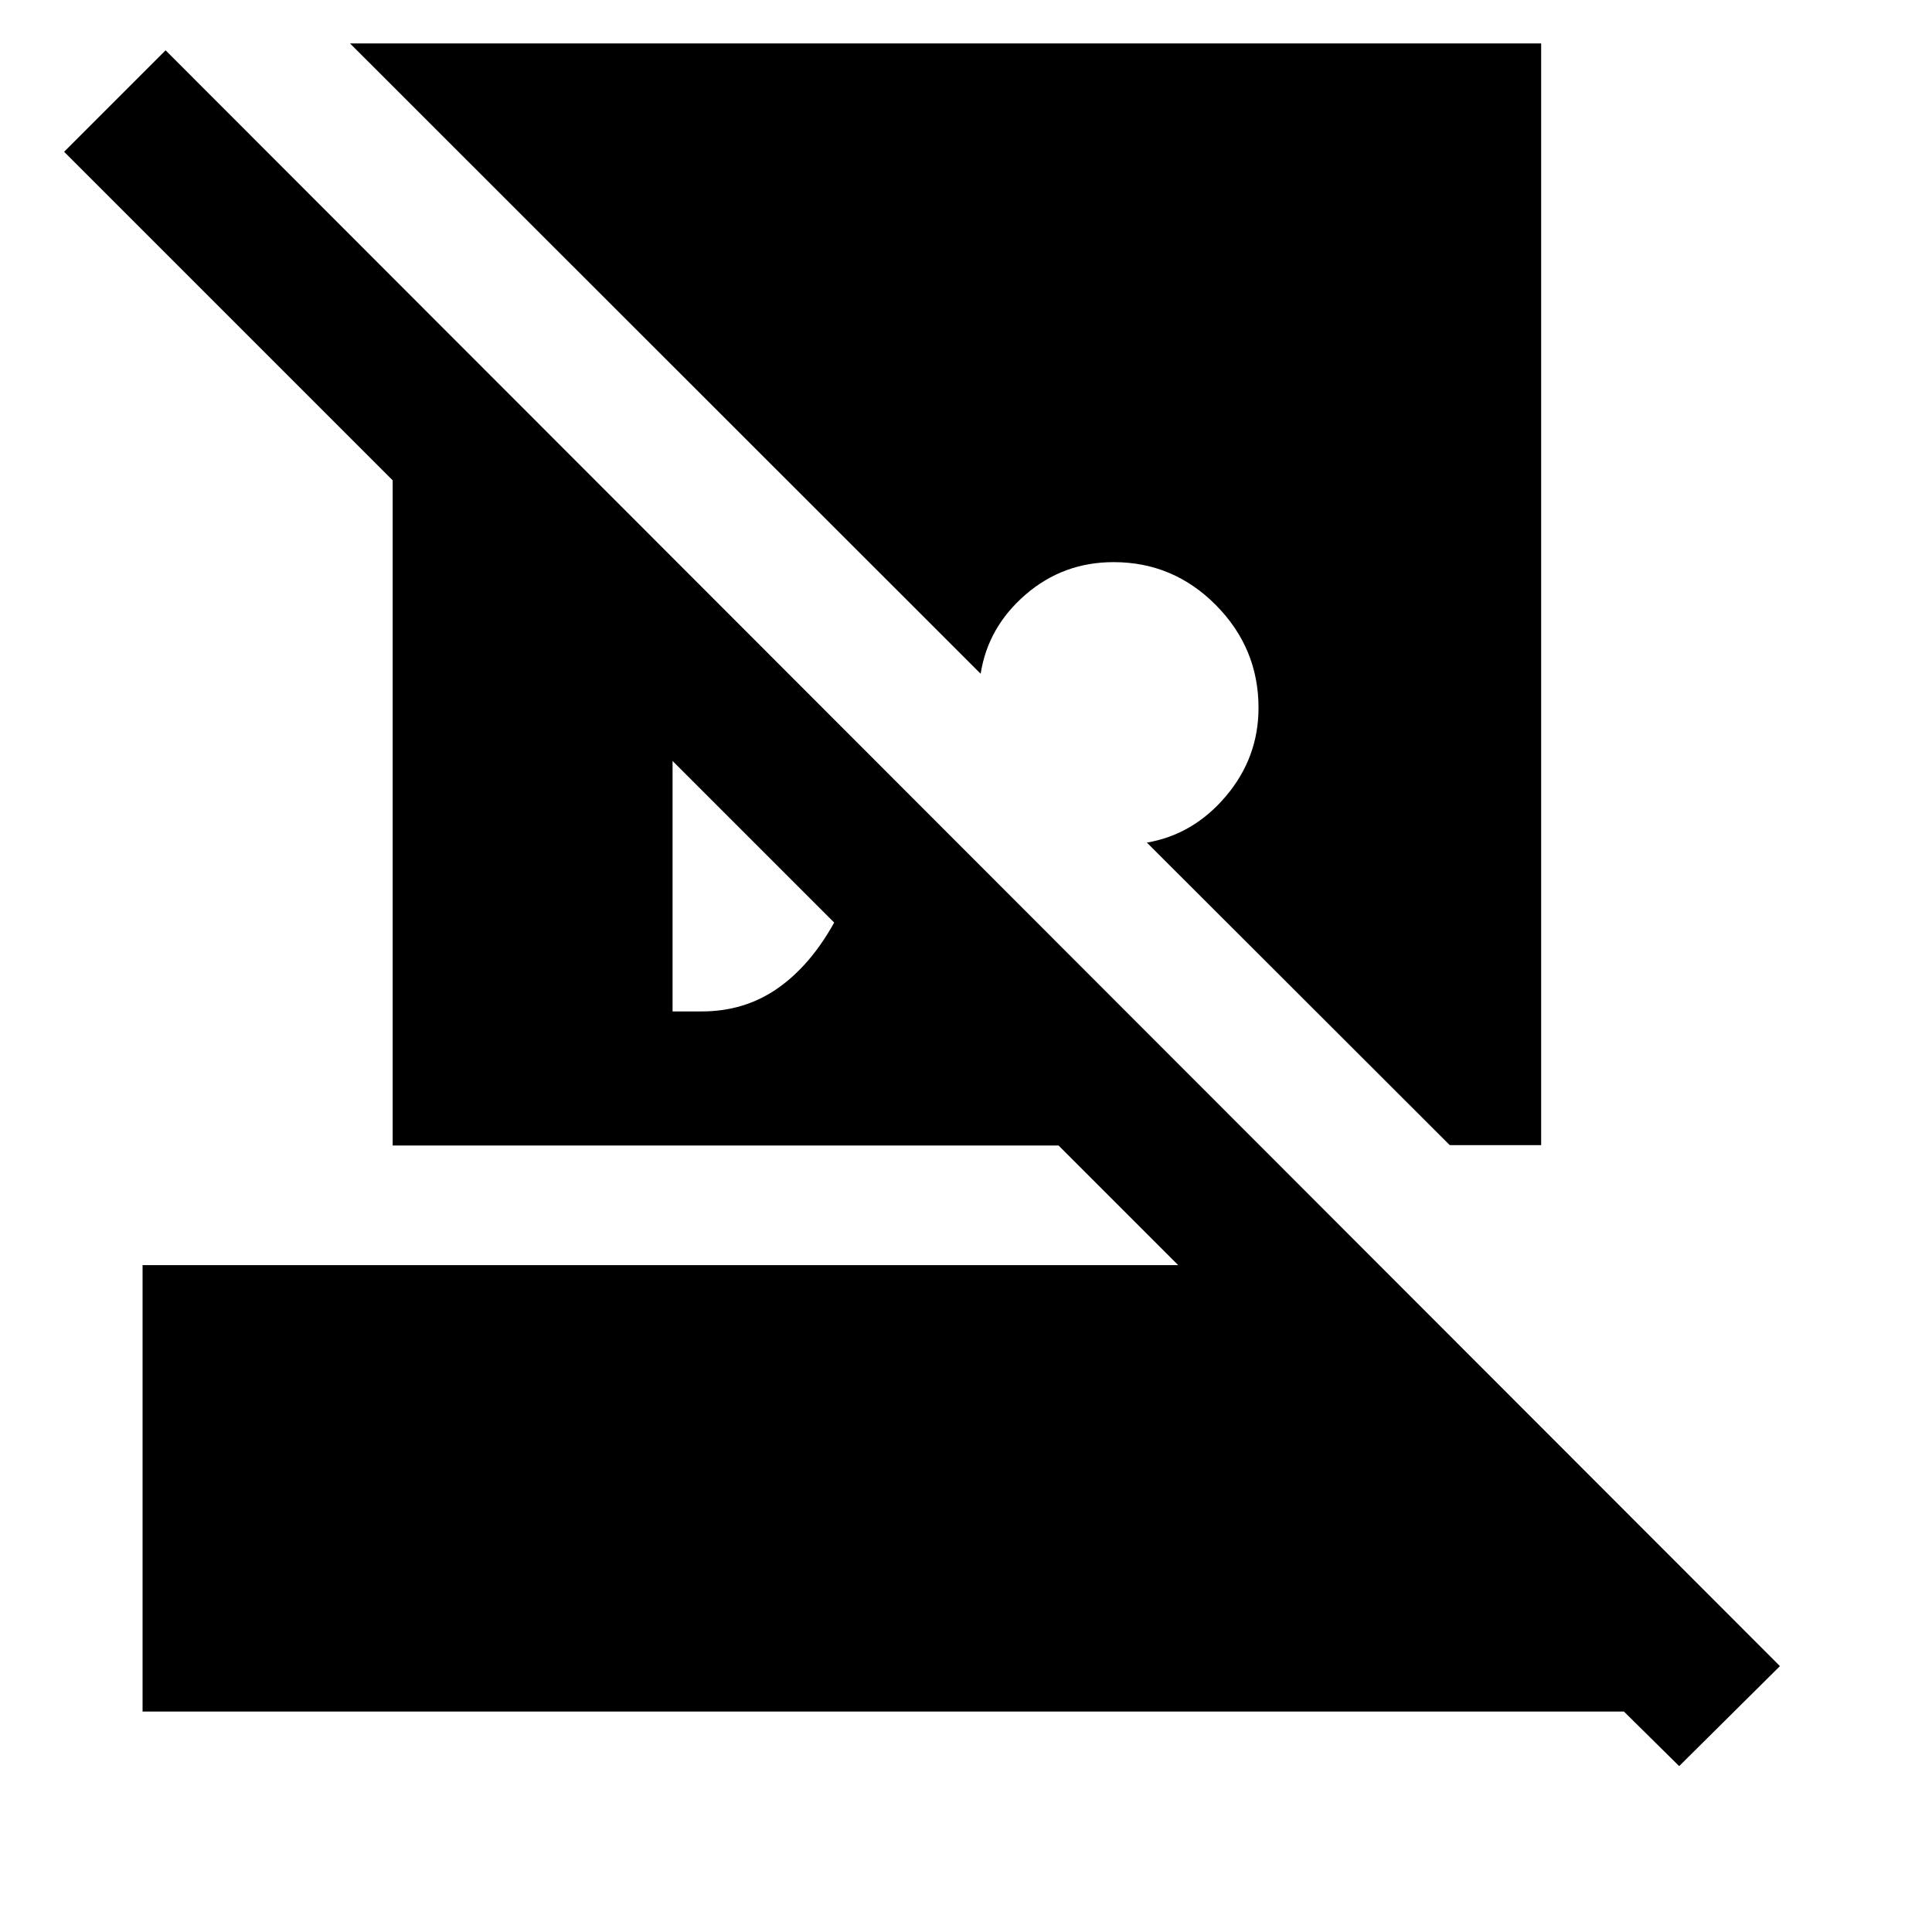 <svg xmlns="http://www.w3.org/2000/svg" height="40" viewBox="0 -960 960 960" width="40"><path d="m834.37-82.43-27.44-27.1H70.84v-221.84h514.59l-59.45-59.45H195.11v-330.51L31.86-884.58 82.28-935l802.16 802.88-50.07 49.69Zm-68.58-855.98v547.42h-45.41l-150.5-150.33q23.16-3.98 39.31-23.11 16.16-19.14 16.16-43.85 0-29.67-21.17-51.04-21.17-21.36-50.83-21.36-25.1 0-43.78 16.15-18.68 16.16-22.29 39.31L173.93-938.41h591.86Zm-431.6 480.98h14.53q21.1 0 37.45-11.31t28.33-32.83l-80.31-80.31v124.45Z"/></svg>